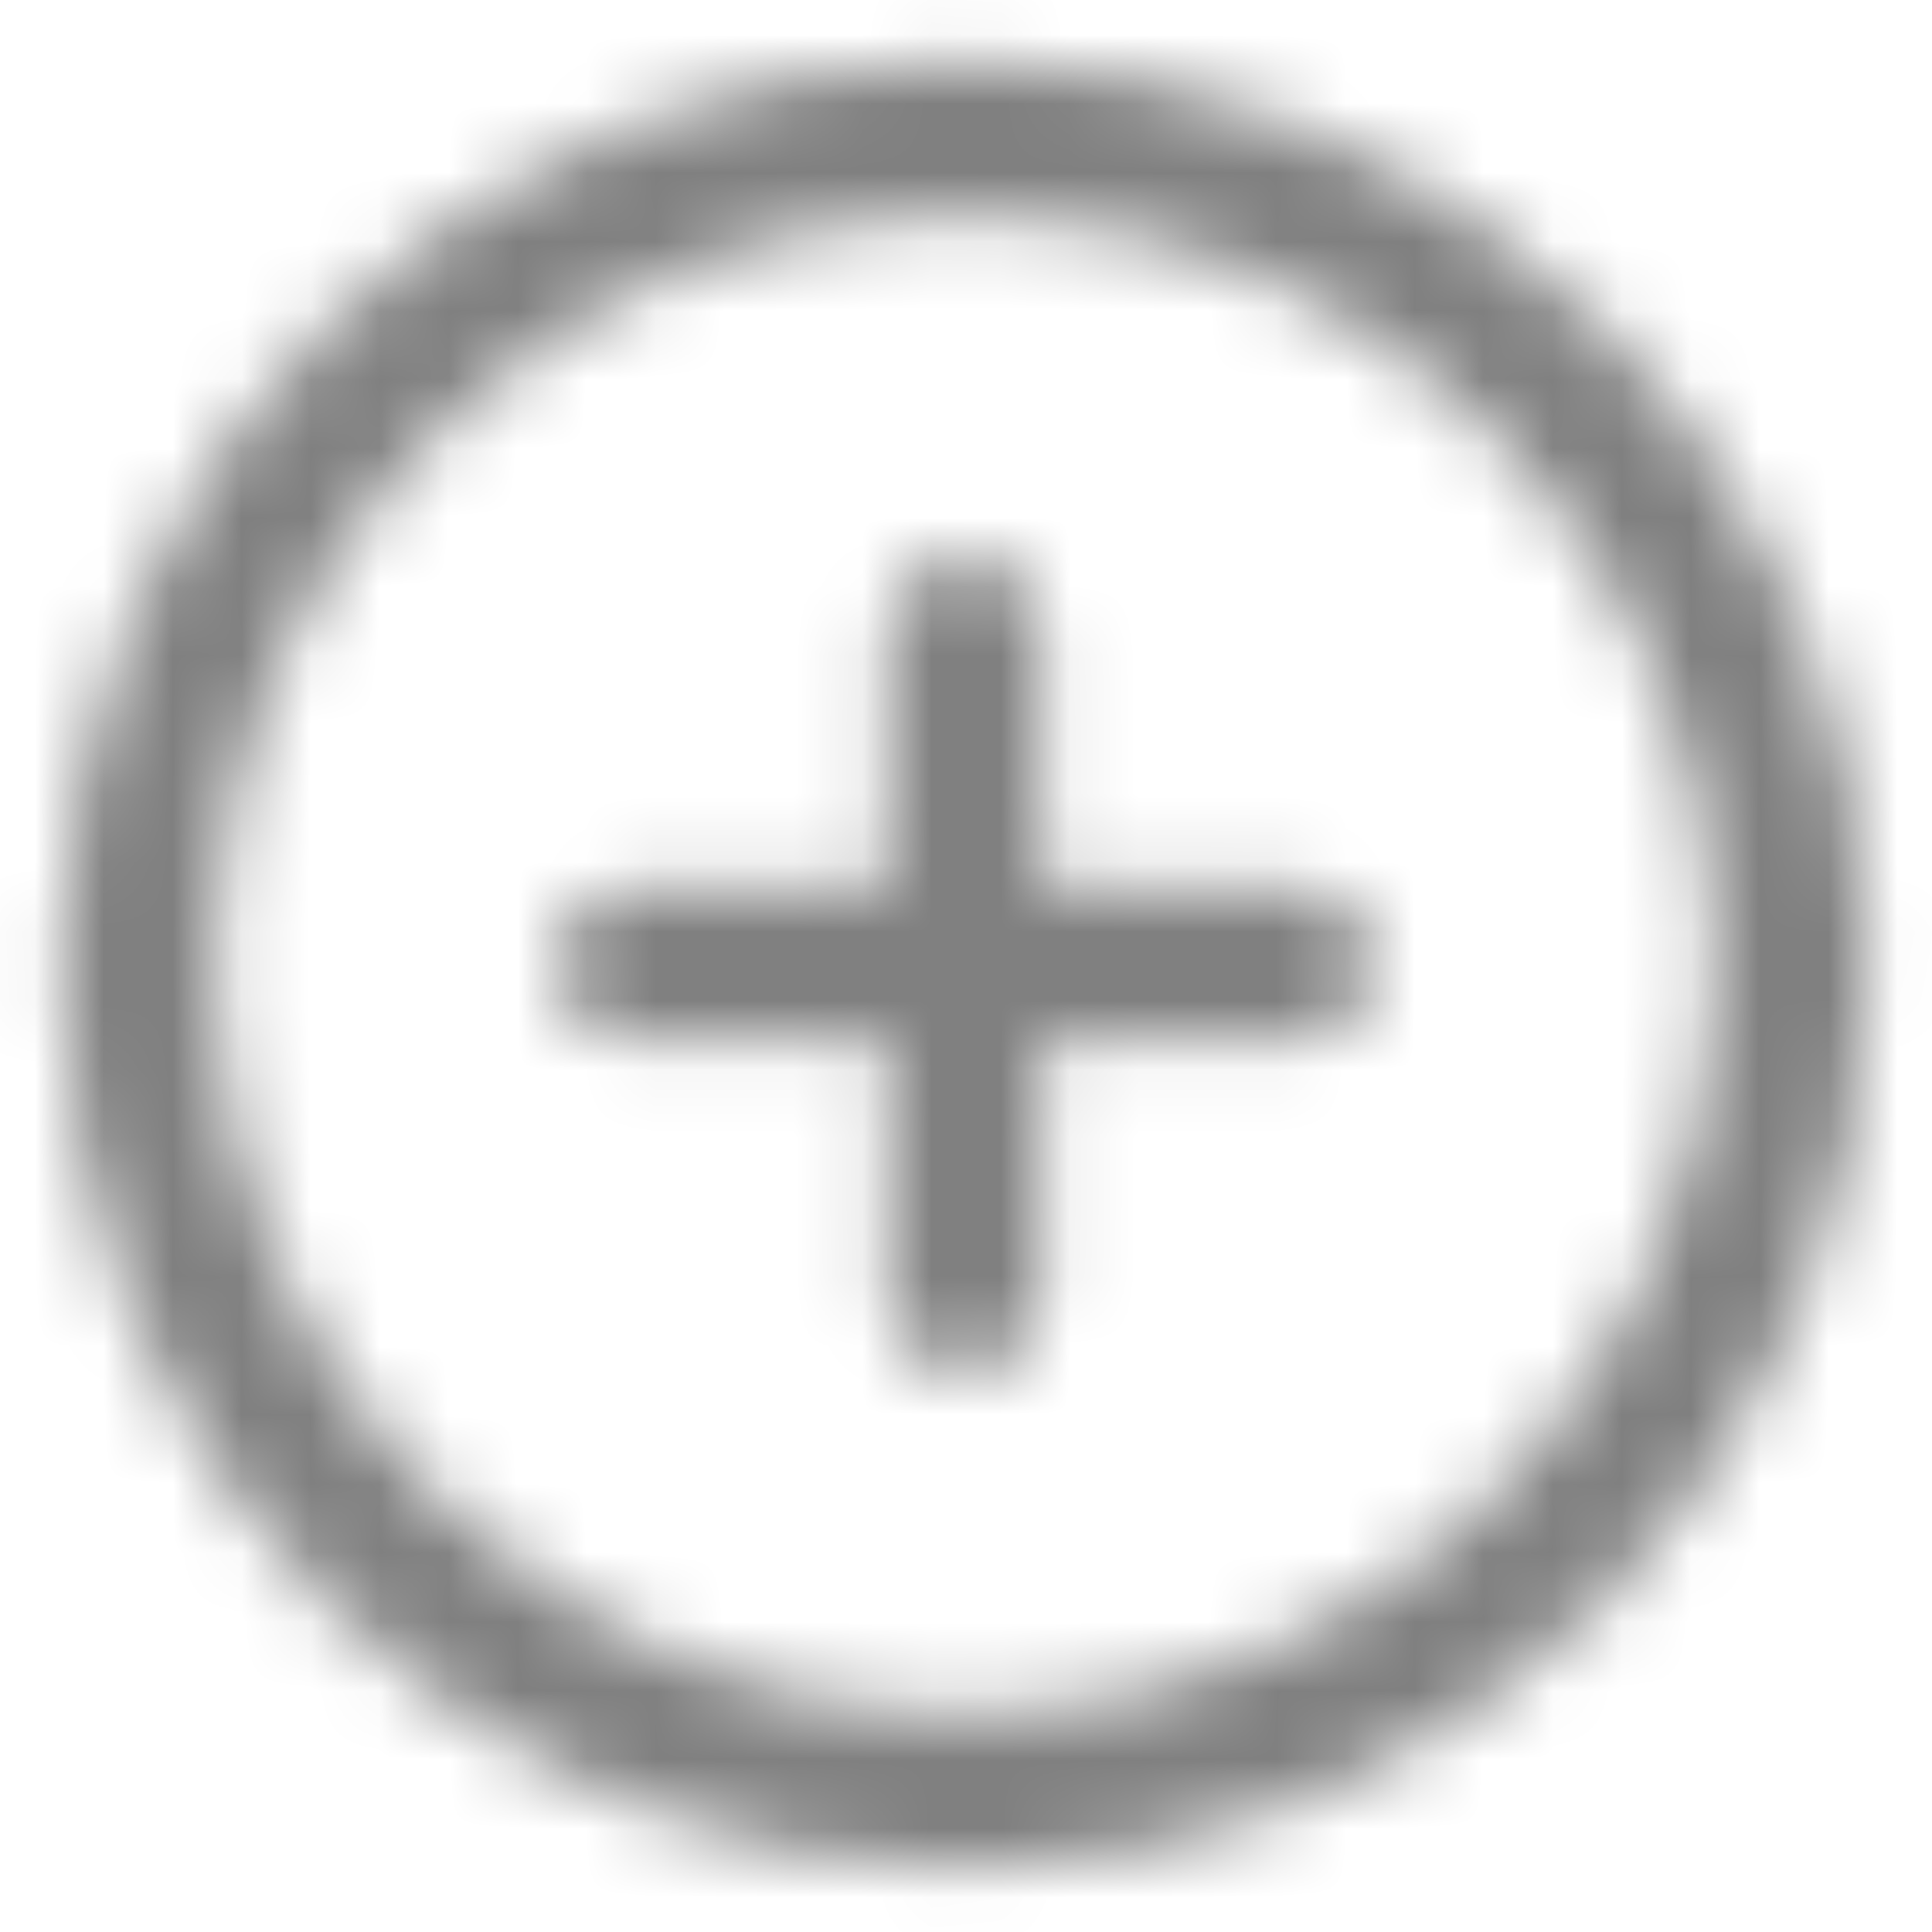 <svg width="28" height="28" viewBox="0 0 28 28" fill="none" xmlns="http://www.w3.org/2000/svg">
<mask id="mask0_3106_35536" style="mask-type:luminance" maskUnits="userSpaceOnUse" x="0" y="0" width="28" height="28">
<path d="M13.981 25.962C20.598 25.962 25.962 20.598 25.962 13.981C25.962 7.364 20.598 2 13.981 2C7.364 2 2 7.364 2 13.981C2 20.598 7.364 25.962 13.981 25.962Z" stroke="white" stroke-width="2.225" stroke-linejoin="round"/>
<path d="M13.981 9.188V18.773M9.188 13.981H18.773" stroke="white" stroke-width="2.225" stroke-linecap="round" stroke-linejoin="round"/>
</mask>
<g mask="url(#mask0_3106_35536)">
<path d="M-0.396 -0.396H28.358V28.358H-0.396V-0.396Z" fill="#808080"/>
</g>
</svg>
